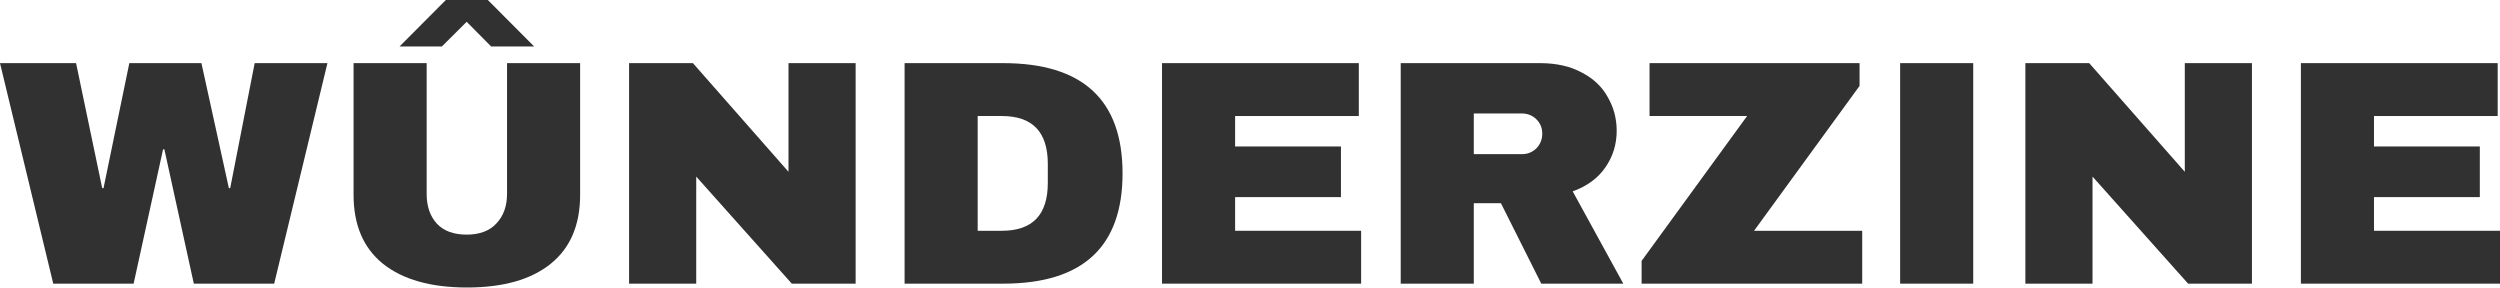 <svg width="200" height="23" viewBox="0 0 200 23" fill="none" xmlns="http://www.w3.org/2000/svg">
<path d="M15.505 22.692L13.15 11.949H13.045L10.69 22.692H4.26L0 5.051H6.086L8.176 15.051H8.282L10.346 5.051H16.114L18.31 15.051H18.416L20.374 5.051H26.195L21.935 22.692H15.505Z" fill="#313131"/>
<path d="M39.292 3.718L37.334 1.744L35.35 3.718H31.963L35.667 0H39.028L42.732 3.718H39.292ZM46.41 15.59C46.41 18 45.625 19.838 44.055 21.103C42.485 22.367 40.254 23 37.361 23C34.468 23 32.228 22.367 30.64 21.103C29.07 19.838 28.285 18 28.285 15.59V5.051H34.133V15.513C34.133 16.504 34.406 17.299 34.953 17.897C35.5 18.479 36.294 18.769 37.334 18.769C38.375 18.769 39.169 18.47 39.716 17.872C40.28 17.273 40.563 16.487 40.563 15.513V5.051H46.41V15.59Z" fill="#313131"/>
<path d="M63.344 22.692L55.698 14.128V22.692H50.326V5.051H55.433L63.08 13.744V5.051H68.451V22.692H63.344Z" fill="#313131"/>
<path d="M80.252 5.051C86.62 5.051 89.804 7.991 89.804 13.872C89.804 19.752 86.62 22.692 80.252 22.692H72.367V5.051H80.252ZM78.215 18.462H80.147C82.598 18.462 83.824 17.188 83.824 14.641V13.103C83.824 10.556 82.598 9.282 80.147 9.282H78.215V18.462Z" fill="#313131"/>
<path d="M92.961 5.051H108.705V9.282H98.809V11.718H107.276V15.769H98.809V18.462H108.89V22.692H92.961V5.051Z" fill="#313131"/>
<path d="M129.335 10.461C129.335 11.539 129.035 12.513 128.435 13.385C127.836 14.256 126.962 14.897 125.816 15.308L129.864 22.692H123.302L120.074 16.256H117.904V22.692H112.057V5.051H123.196C124.502 5.051 125.613 5.299 126.53 5.795C127.465 6.274 128.162 6.932 128.62 7.769C129.097 8.59 129.335 9.487 129.335 10.461ZM123.381 10.692C123.381 10.231 123.223 9.846 122.905 9.538C122.588 9.231 122.2 9.077 121.741 9.077H117.904V12.333H121.741C122.2 12.333 122.588 12.18 122.905 11.872C123.223 11.547 123.381 11.154 123.381 10.692Z" fill="#313131"/>
<path d="M140.324 18.462H148.976V22.692H131.328V20.872L139.768 9.282H131.963V5.051H148.765V6.872L140.324 18.462Z" fill="#313131"/>
<path d="M152.011 22.692V5.051H157.858V22.692H152.011Z" fill="#313131"/>
<path d="M175.048 22.692L167.402 14.128V22.692H162.03V5.051H167.137L174.784 13.744V5.051H180.155V22.692H175.048Z" fill="#313131"/>
<path d="M184.071 5.051H199.815V9.282H189.919V11.718H198.386V15.769H189.919V18.462H200V22.692H184.071V5.051Z" fill="#313131"/>
</svg>
